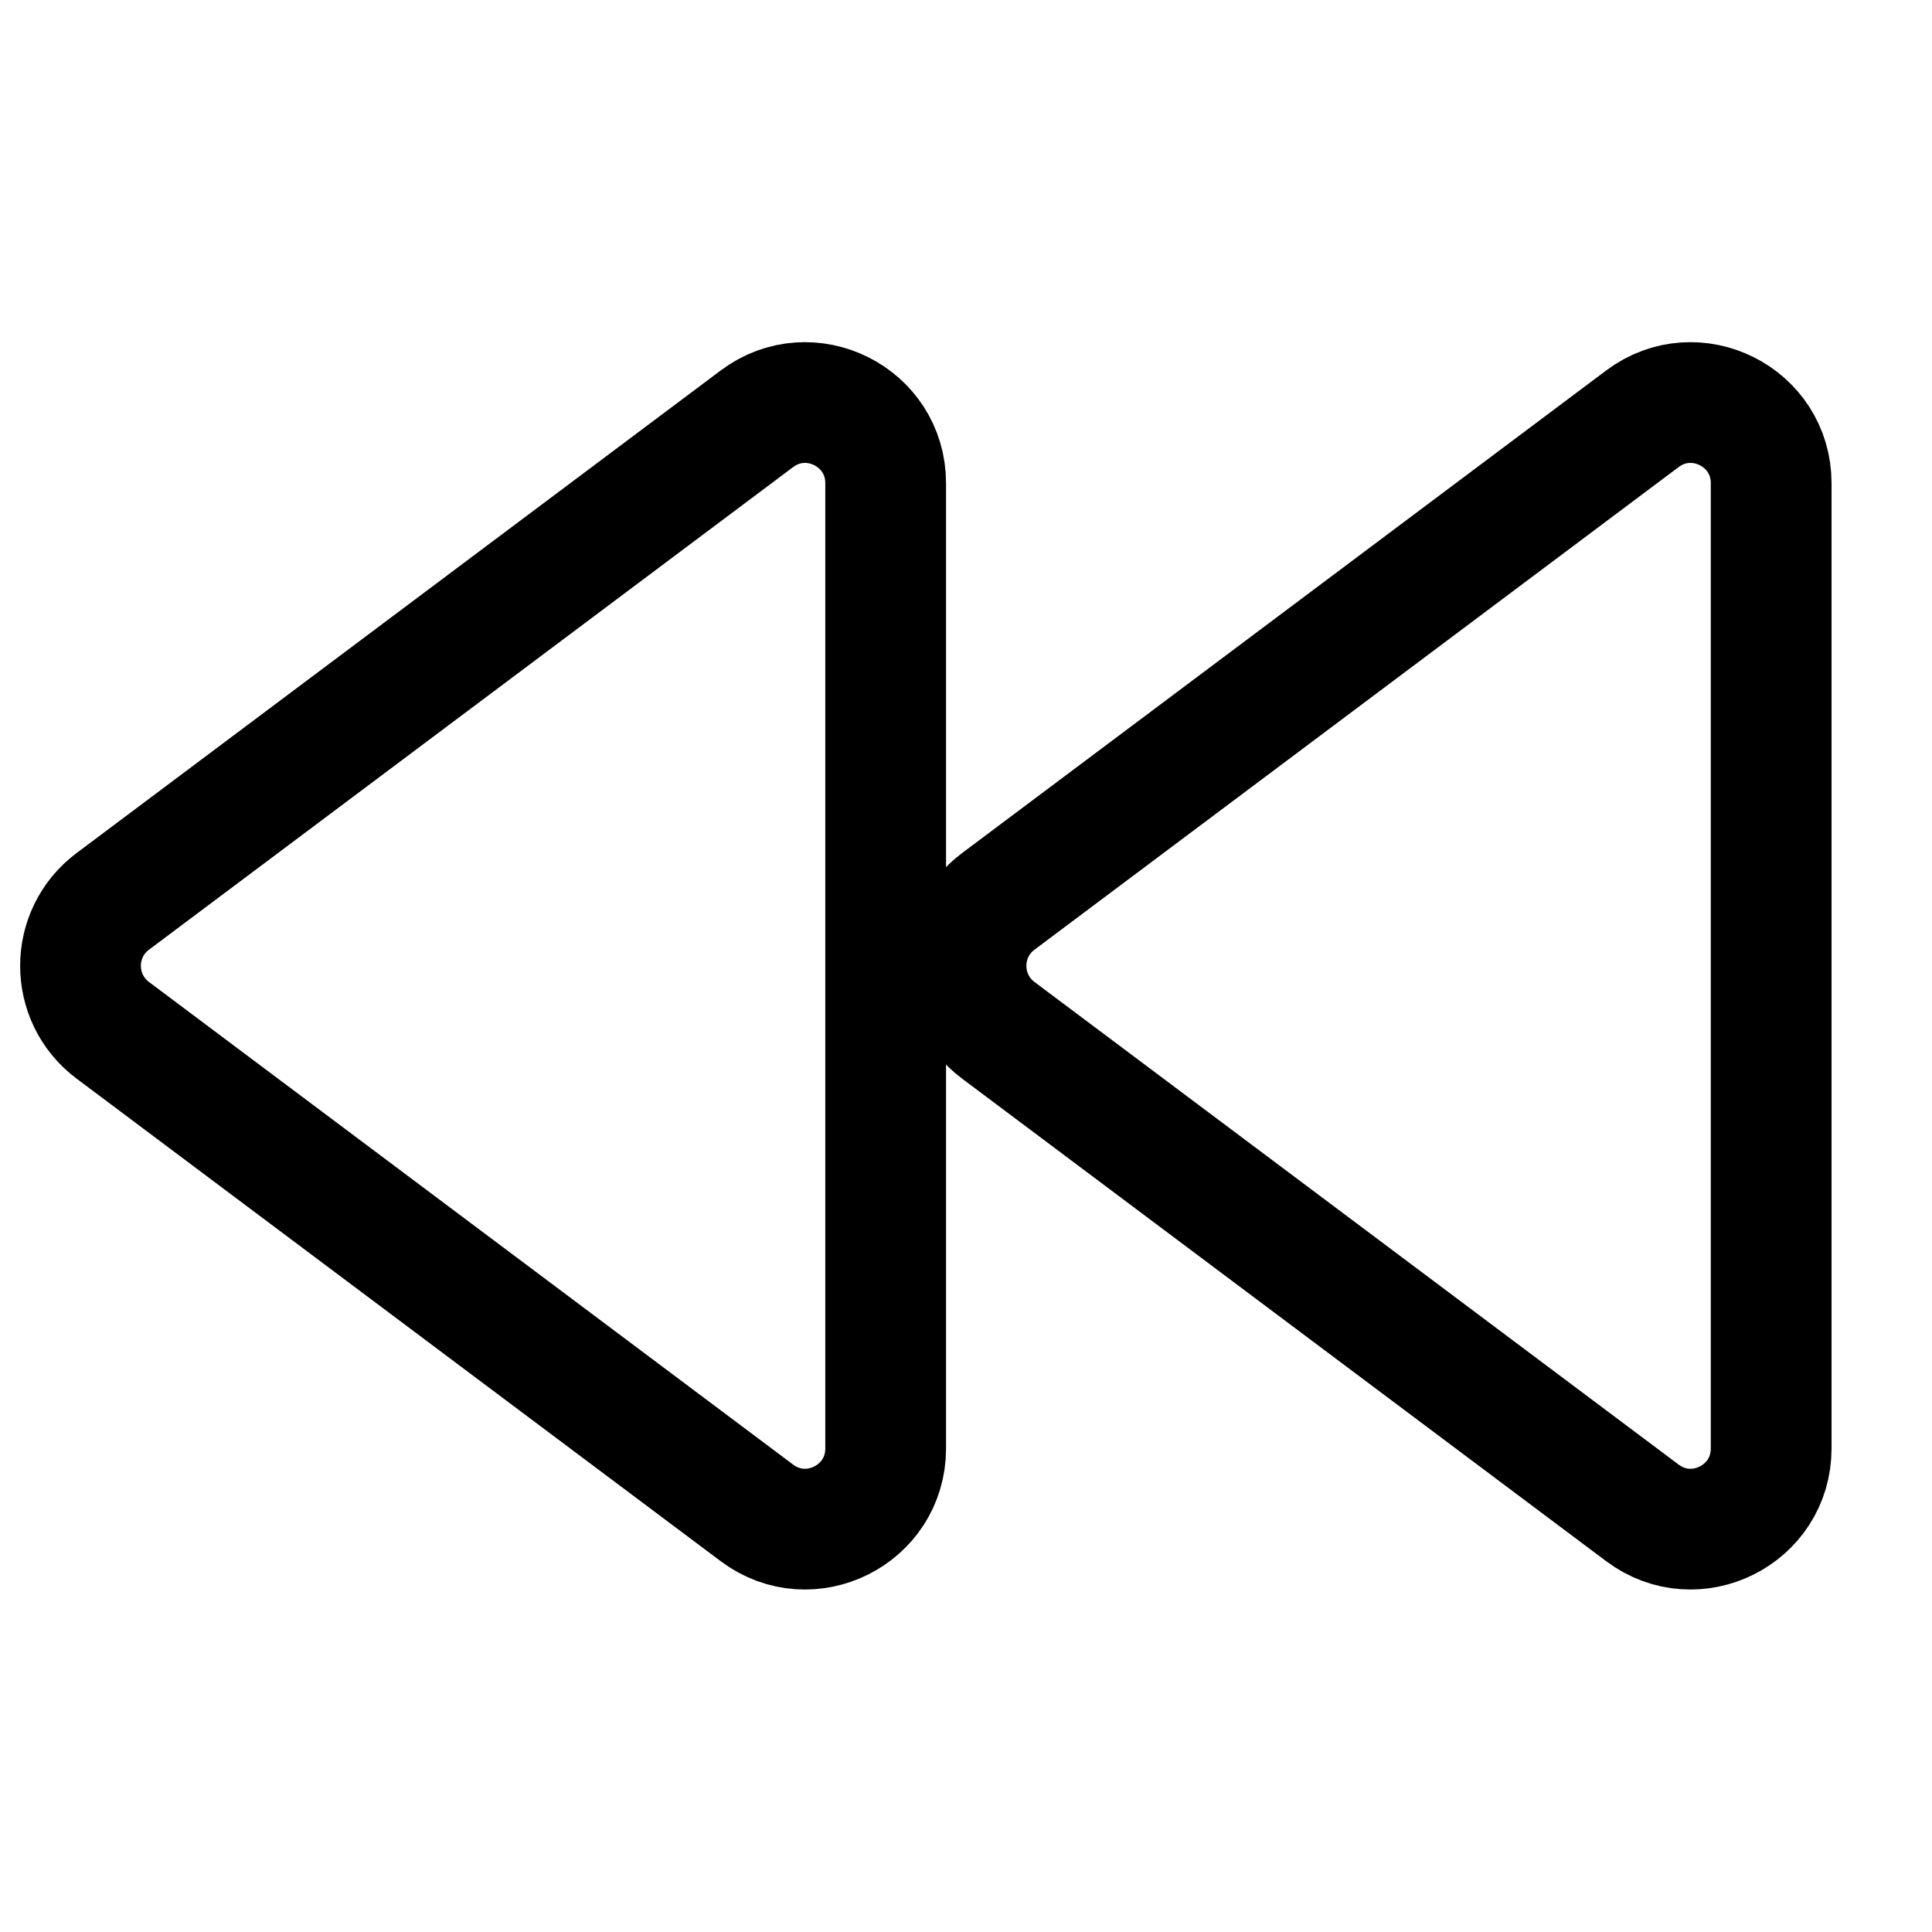 <svg width="24" height="24" viewBox="0 0 24 24" fill="none" xmlns="http://www.w3.org/2000/svg">
<path d="M22.002 6.002C22.002 5.178 21.062 4.708 20.403 5.202L12.4 11.198C11.867 11.598 11.867 12.398 12.4 12.798L20.403 18.794C21.062 19.288 22.002 18.818 22.002 17.994V6.002Z" stroke="black" stroke-width="1.5" stroke-linecap="round" stroke-linejoin="round"/>
<path d="M11.002 6.002C11.002 5.178 10.062 4.708 9.403 5.202L1.4 11.198C0.867 11.598 0.867 12.398 1.4 12.798L9.403 18.794C10.062 19.288 11.002 18.818 11.002 17.994V6.002Z" stroke="black" stroke-width="1.5" stroke-linecap="round" stroke-linejoin="round"/>
</svg>
